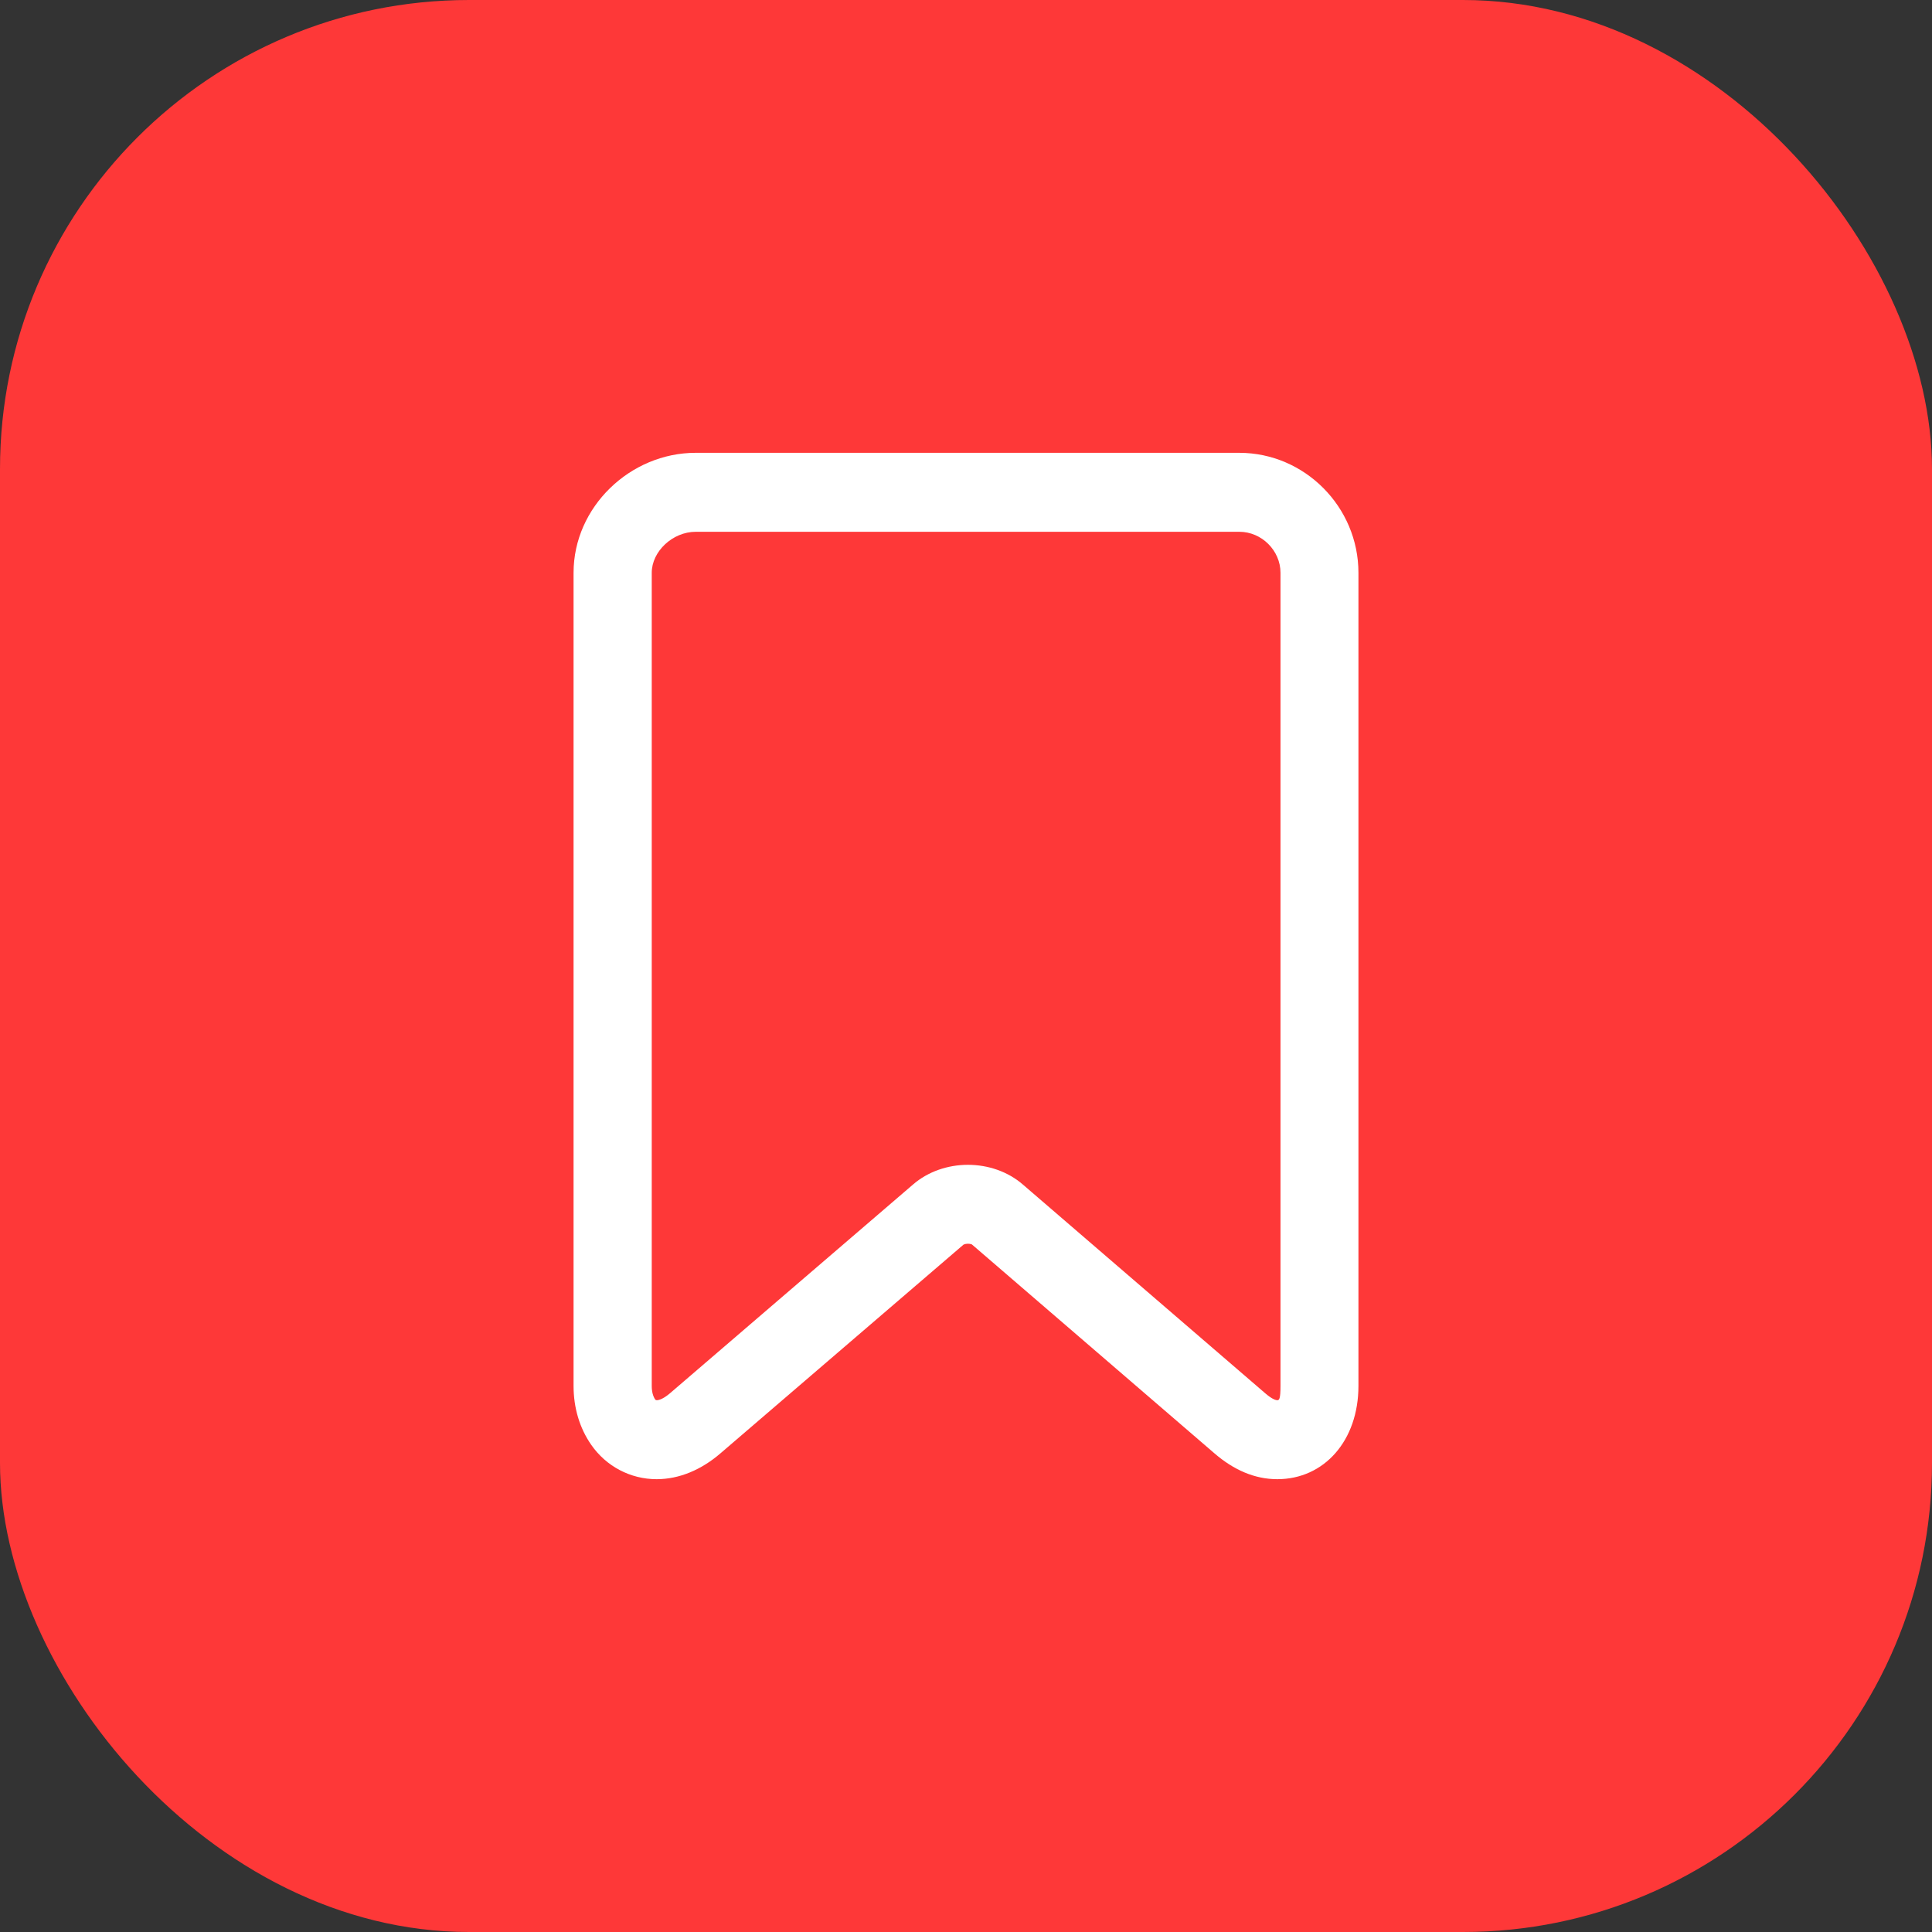 <svg width="32" height="32" viewBox="0 0 32 32" fill="none" xmlns="http://www.w3.org/2000/svg">
<rect x="0" y="0" width="32" height="32" fill="#333333" stroke="none"/>
<rect width="32" height="32" rx="7.769" fill="#FE3838"/>
<path fill-rule="evenodd" clip-rule="evenodd" d="M11.523 7.5H20.525C21.611 7.5 22.5 8.398 22.5 9.486V22.955C22.5 23.863 21.931 24.5 21.156 24.5C20.781 24.5 20.432 24.346 20.114 24.071L16.099 20.613C16.096 20.61 16.067 20.6 16.03 20.6C16.018 20.6 16.006 20.601 15.996 20.603L15.96 20.614L11.934 24.071C11.618 24.344 11.251 24.5 10.876 24.5C10.443 24.5 10.039 24.288 9.79 23.927C9.6 23.652 9.5 23.318 9.5 22.955V9.486C9.5 8.399 10.436 7.5 11.523 7.5ZM20.527 8.808H11.525C11.137 8.808 10.795 9.137 10.795 9.486V22.955C10.795 23.055 10.817 23.128 10.852 23.18C10.859 23.188 10.866 23.192 10.878 23.192C10.923 23.192 11.001 23.159 11.098 23.076L15.124 19.618C15.369 19.406 15.697 19.293 16.032 19.293C16.367 19.293 16.695 19.406 16.94 19.618L20.955 23.076C21.056 23.163 21.121 23.192 21.158 23.192C21.188 23.192 21.209 23.168 21.209 22.955V9.486C21.209 9.121 20.899 8.808 20.527 8.808Z" fill="white"/>
</svg>
